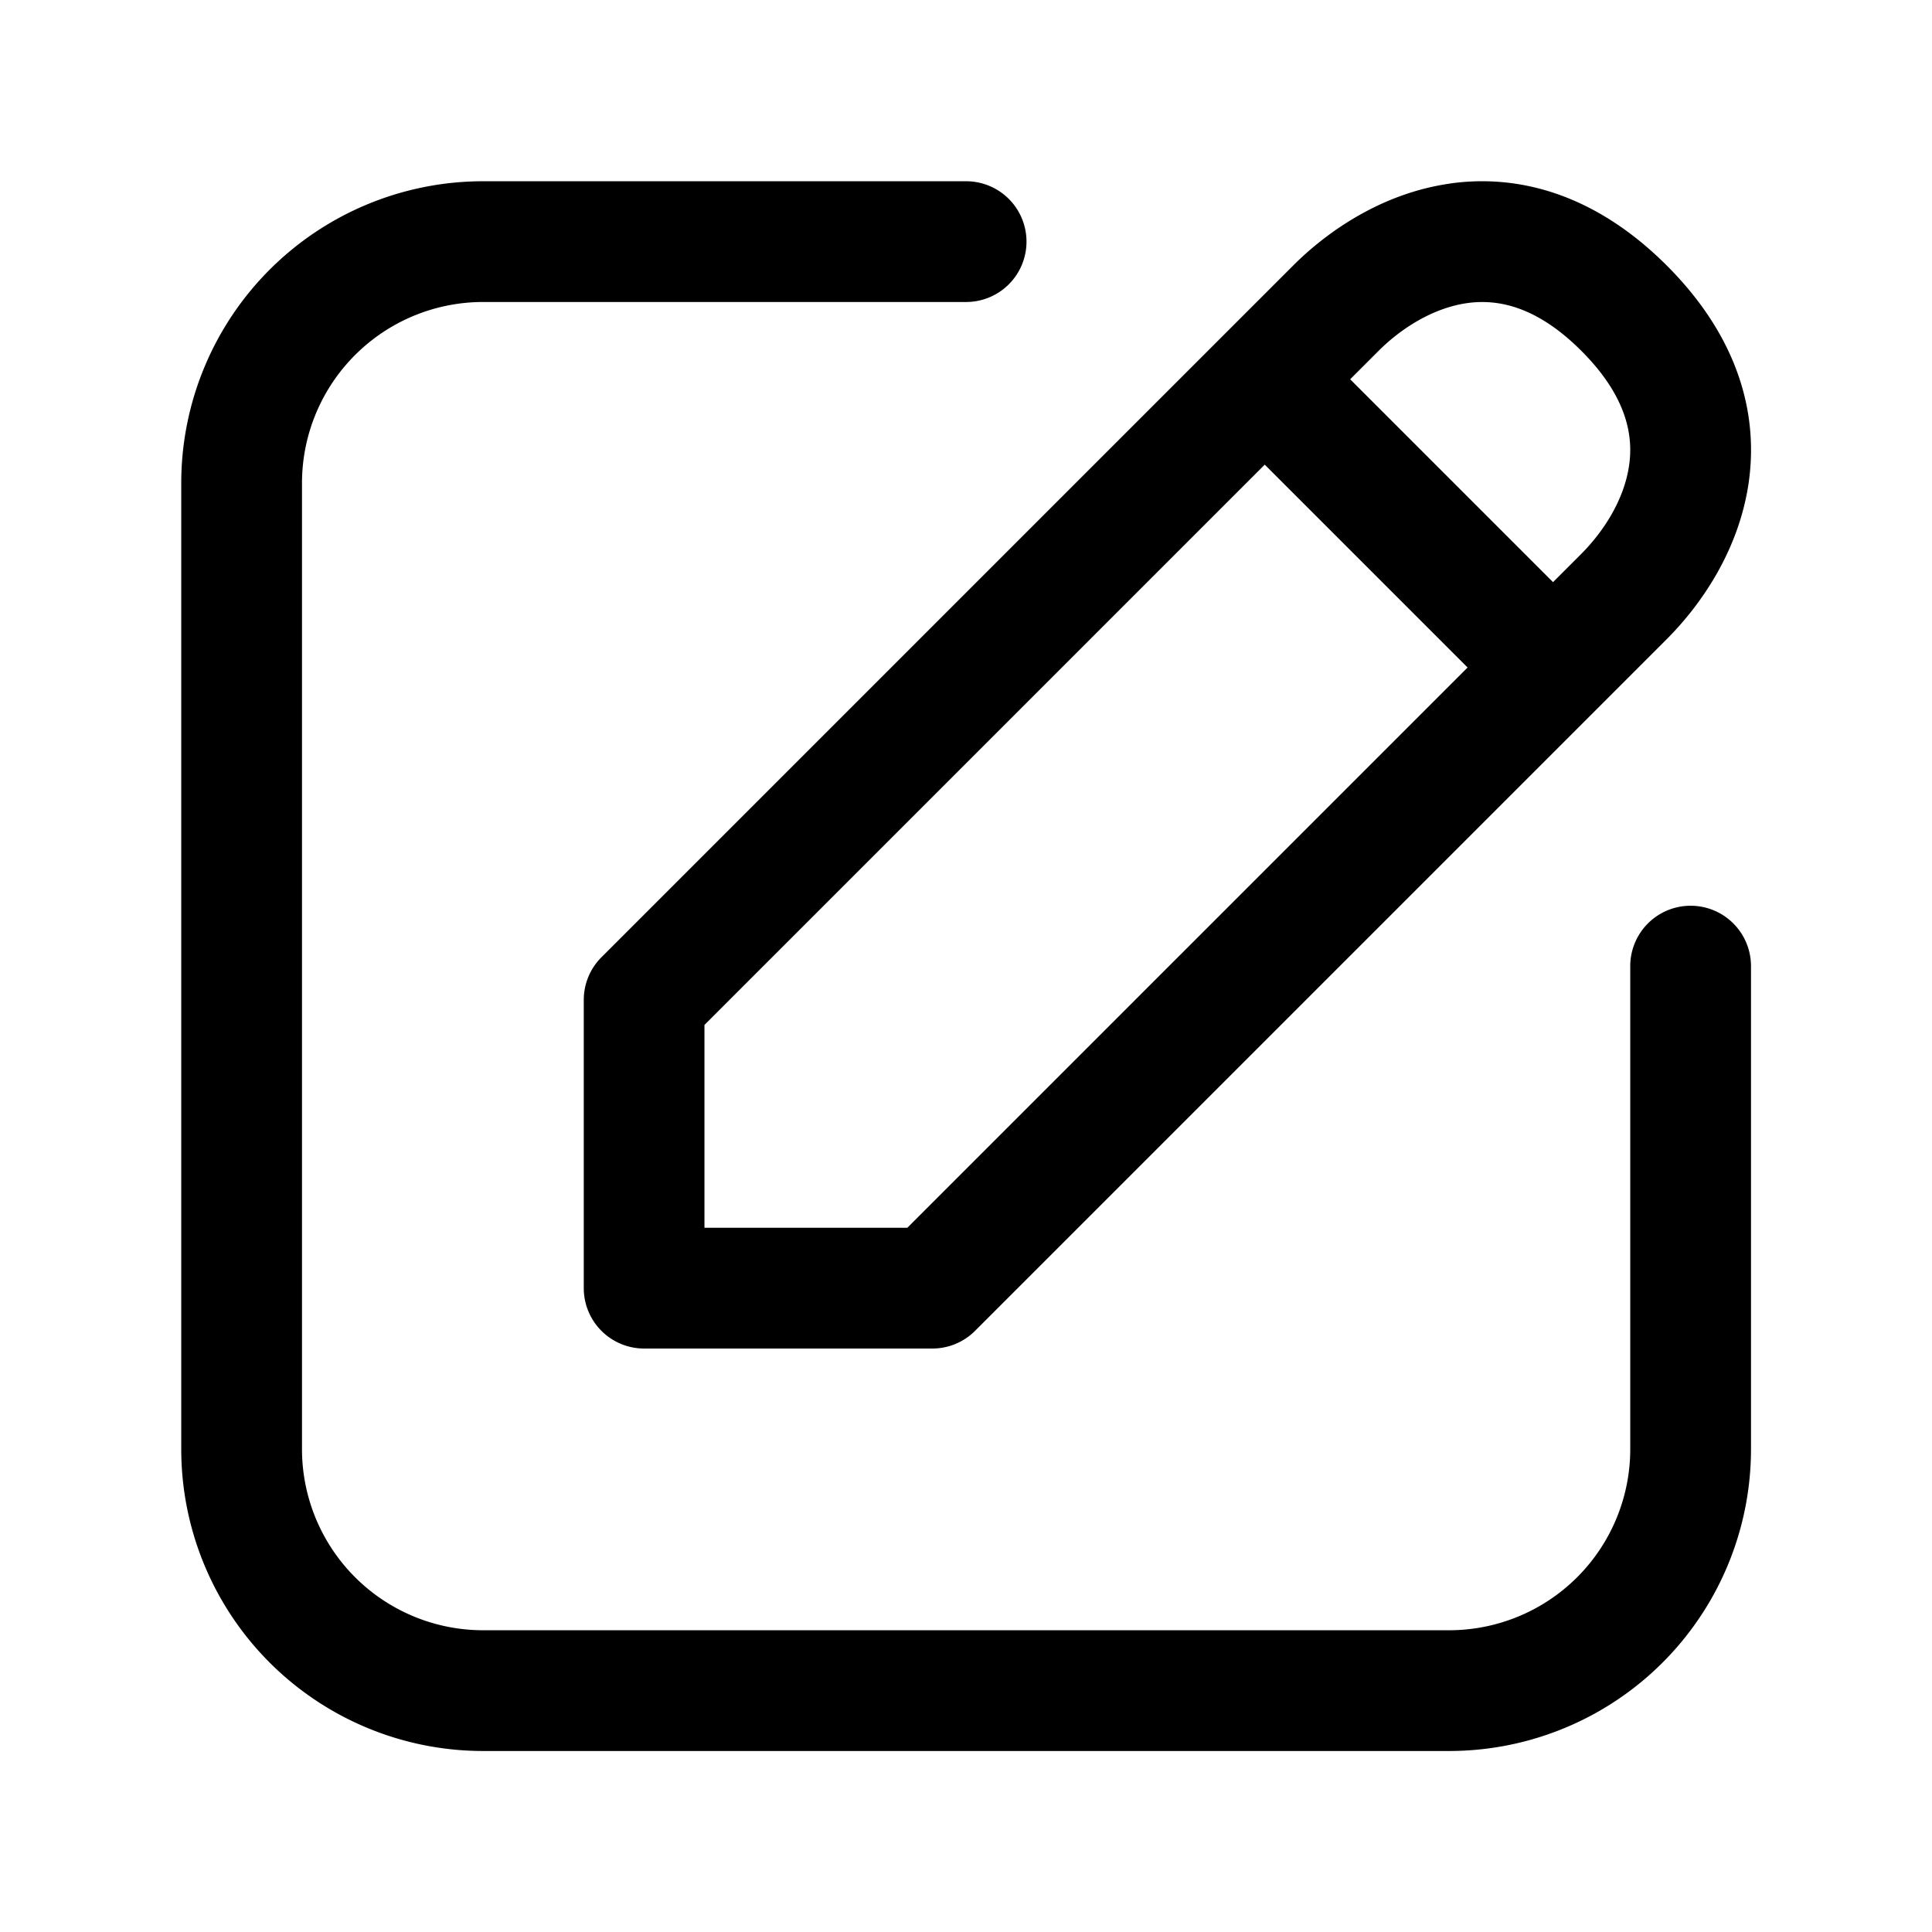 <svg xmlns="http://www.w3.org/2000/svg" width="32" height="32" fill="none"><path fill="currentColor" d="M24.013 3.04c1.175-.167 2.437.201 3.594 1.358s1.525 2.418 1.357 3.593c-.16 1.115-.781 2.018-1.357 2.595L16.15 22.043a1 1 0 0 1-.707.293h-4.774a1 1 0 0 1-1-1v-4.774a1 1 0 0 1 .293-.707L21.419 4.398c.576-.576 1.48-1.198 2.594-1.357Zm.295 8.016-3.36-3.36-9.28 9.28v3.36h3.36l9.28-9.28Zm-.012-6.035c-.556.08-1.084.412-1.463.791l-.47.47 3.36 3.36.47-.47c.378-.38.711-.908.79-1.464.072-.495-.038-1.143-.79-1.896-.753-.753-1.4-.862-1.897-.791Z"/><path fill="currentColor" d="M8.002 5.002a3 3 0 0 0-3 3v16a3 3 0 0 0 3 3h16a3 3 0 0 0 3-3v-8a1 1 0 1 1 2 0v8a5 5 0 0 1-5 5h-16a5 5 0 0 1-5-5v-16a5 5 0 0 1 5-5h8a1 1 0 1 1 0 2h-8Z"/></svg>